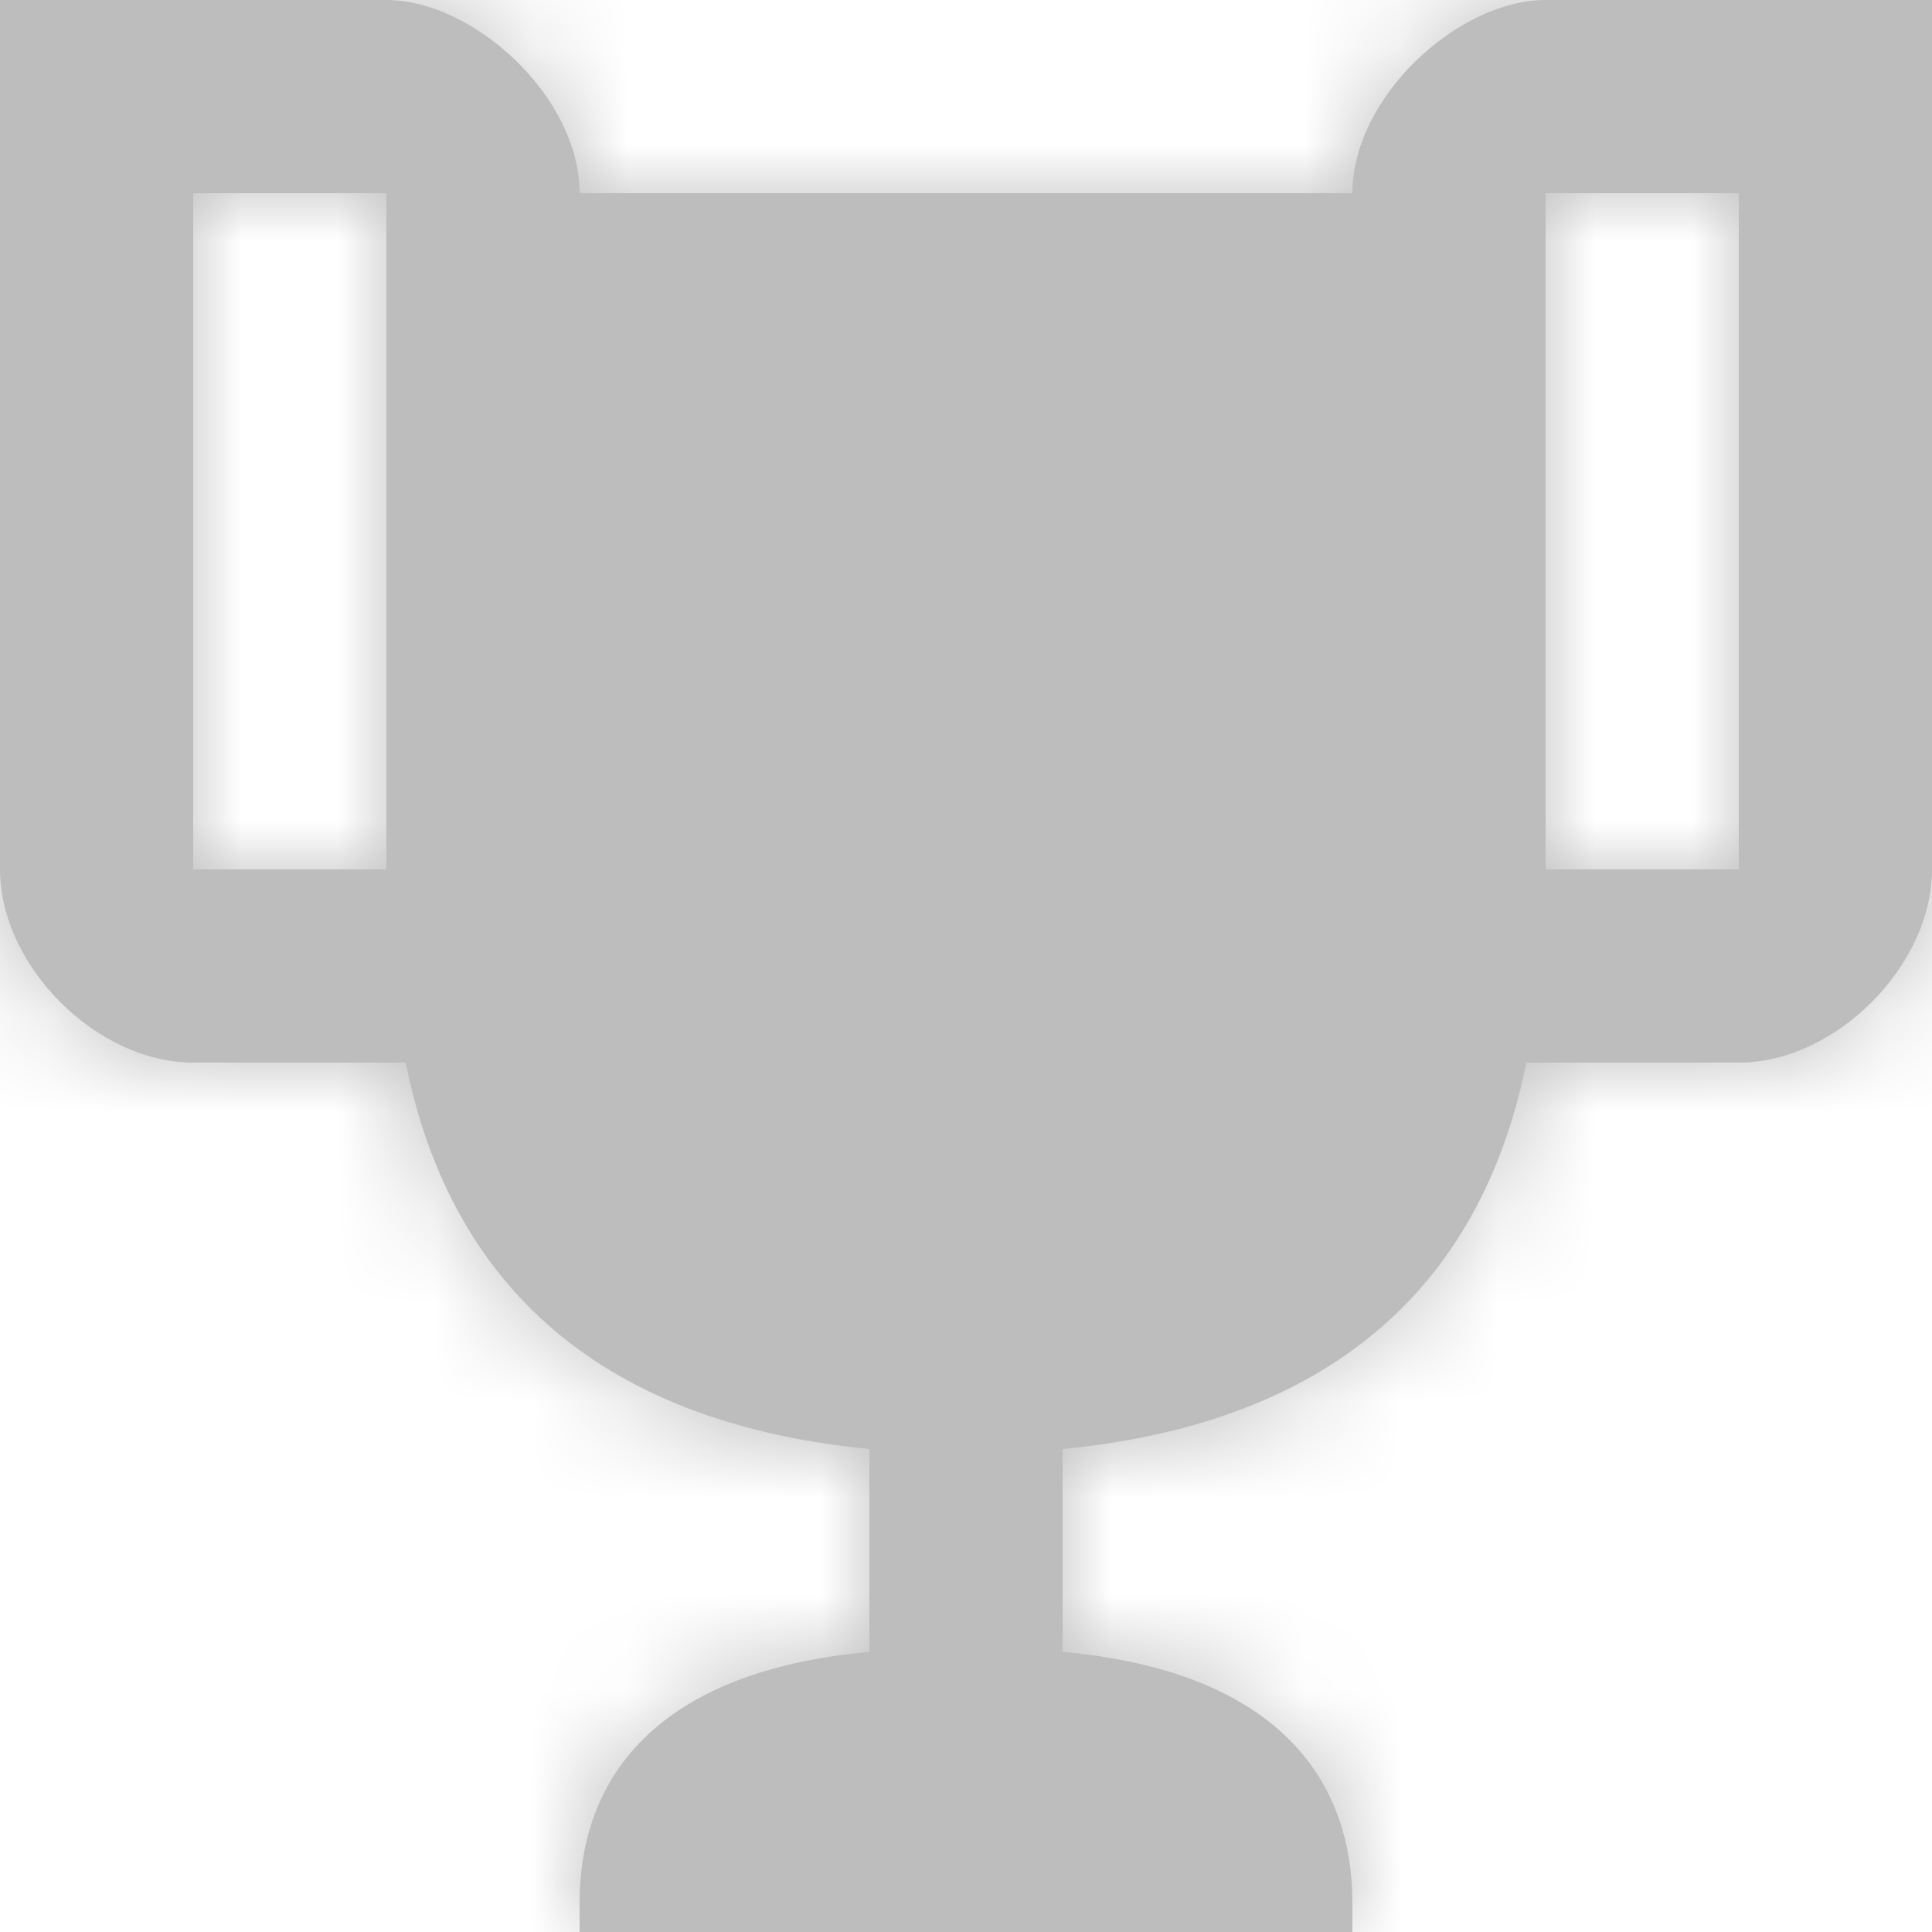 <svg xmlns="http://www.w3.org/2000/svg" xmlns:xlink="http://www.w3.org/1999/xlink" width="20" height="20" viewBox="0 0 20 20">
  <defs>
    <path id="a" d="M18.2,0 L17.5,0 L16,0 C15.1,0 14,1 14,2 L6,2 C6,1 4.9,0 4,0 L2.5,0 L1.8,0 L0,0 L0,9 C0,10 1,11 2,11 L4.2,11 C4.6,13 5.9,14.7 9,15 L9,17.1 C6.8,17.3 6,18.4 6,19.7 L6,20 L14,20 L14,19.7 C14,18.4 13.2,17.3 11,17.1 L11,15 C14.1,14.7 15.4,13 15.8,11 L18,11 C19,11 20,10 20,9 L20,0 L18.2,0 L18.2,0 Z M2,9 L2,2 L4,2 L4,4 L4,9 C3.1,9 2.3,9 2,9 L2,9 Z M18,9 C17.7,9 16.9,9 16,9 L16,4 L16,2 L18,2 L18,9 Z"/>
  </defs>
  <g fill="none" fill-rule="evenodd">
    <mask id="b" fill="white">
      <use xlink:href="#a"/>
    </mask>
    <use fill="#BDBDBD" fill-rule="nonzero" xlink:href="#a"/>
    <g fill="#BDBDBD" mask="url(#b)">
      <rect width="24" height="24" transform="translate(-2 -2)"/>
    </g>
  </g>
</svg>
